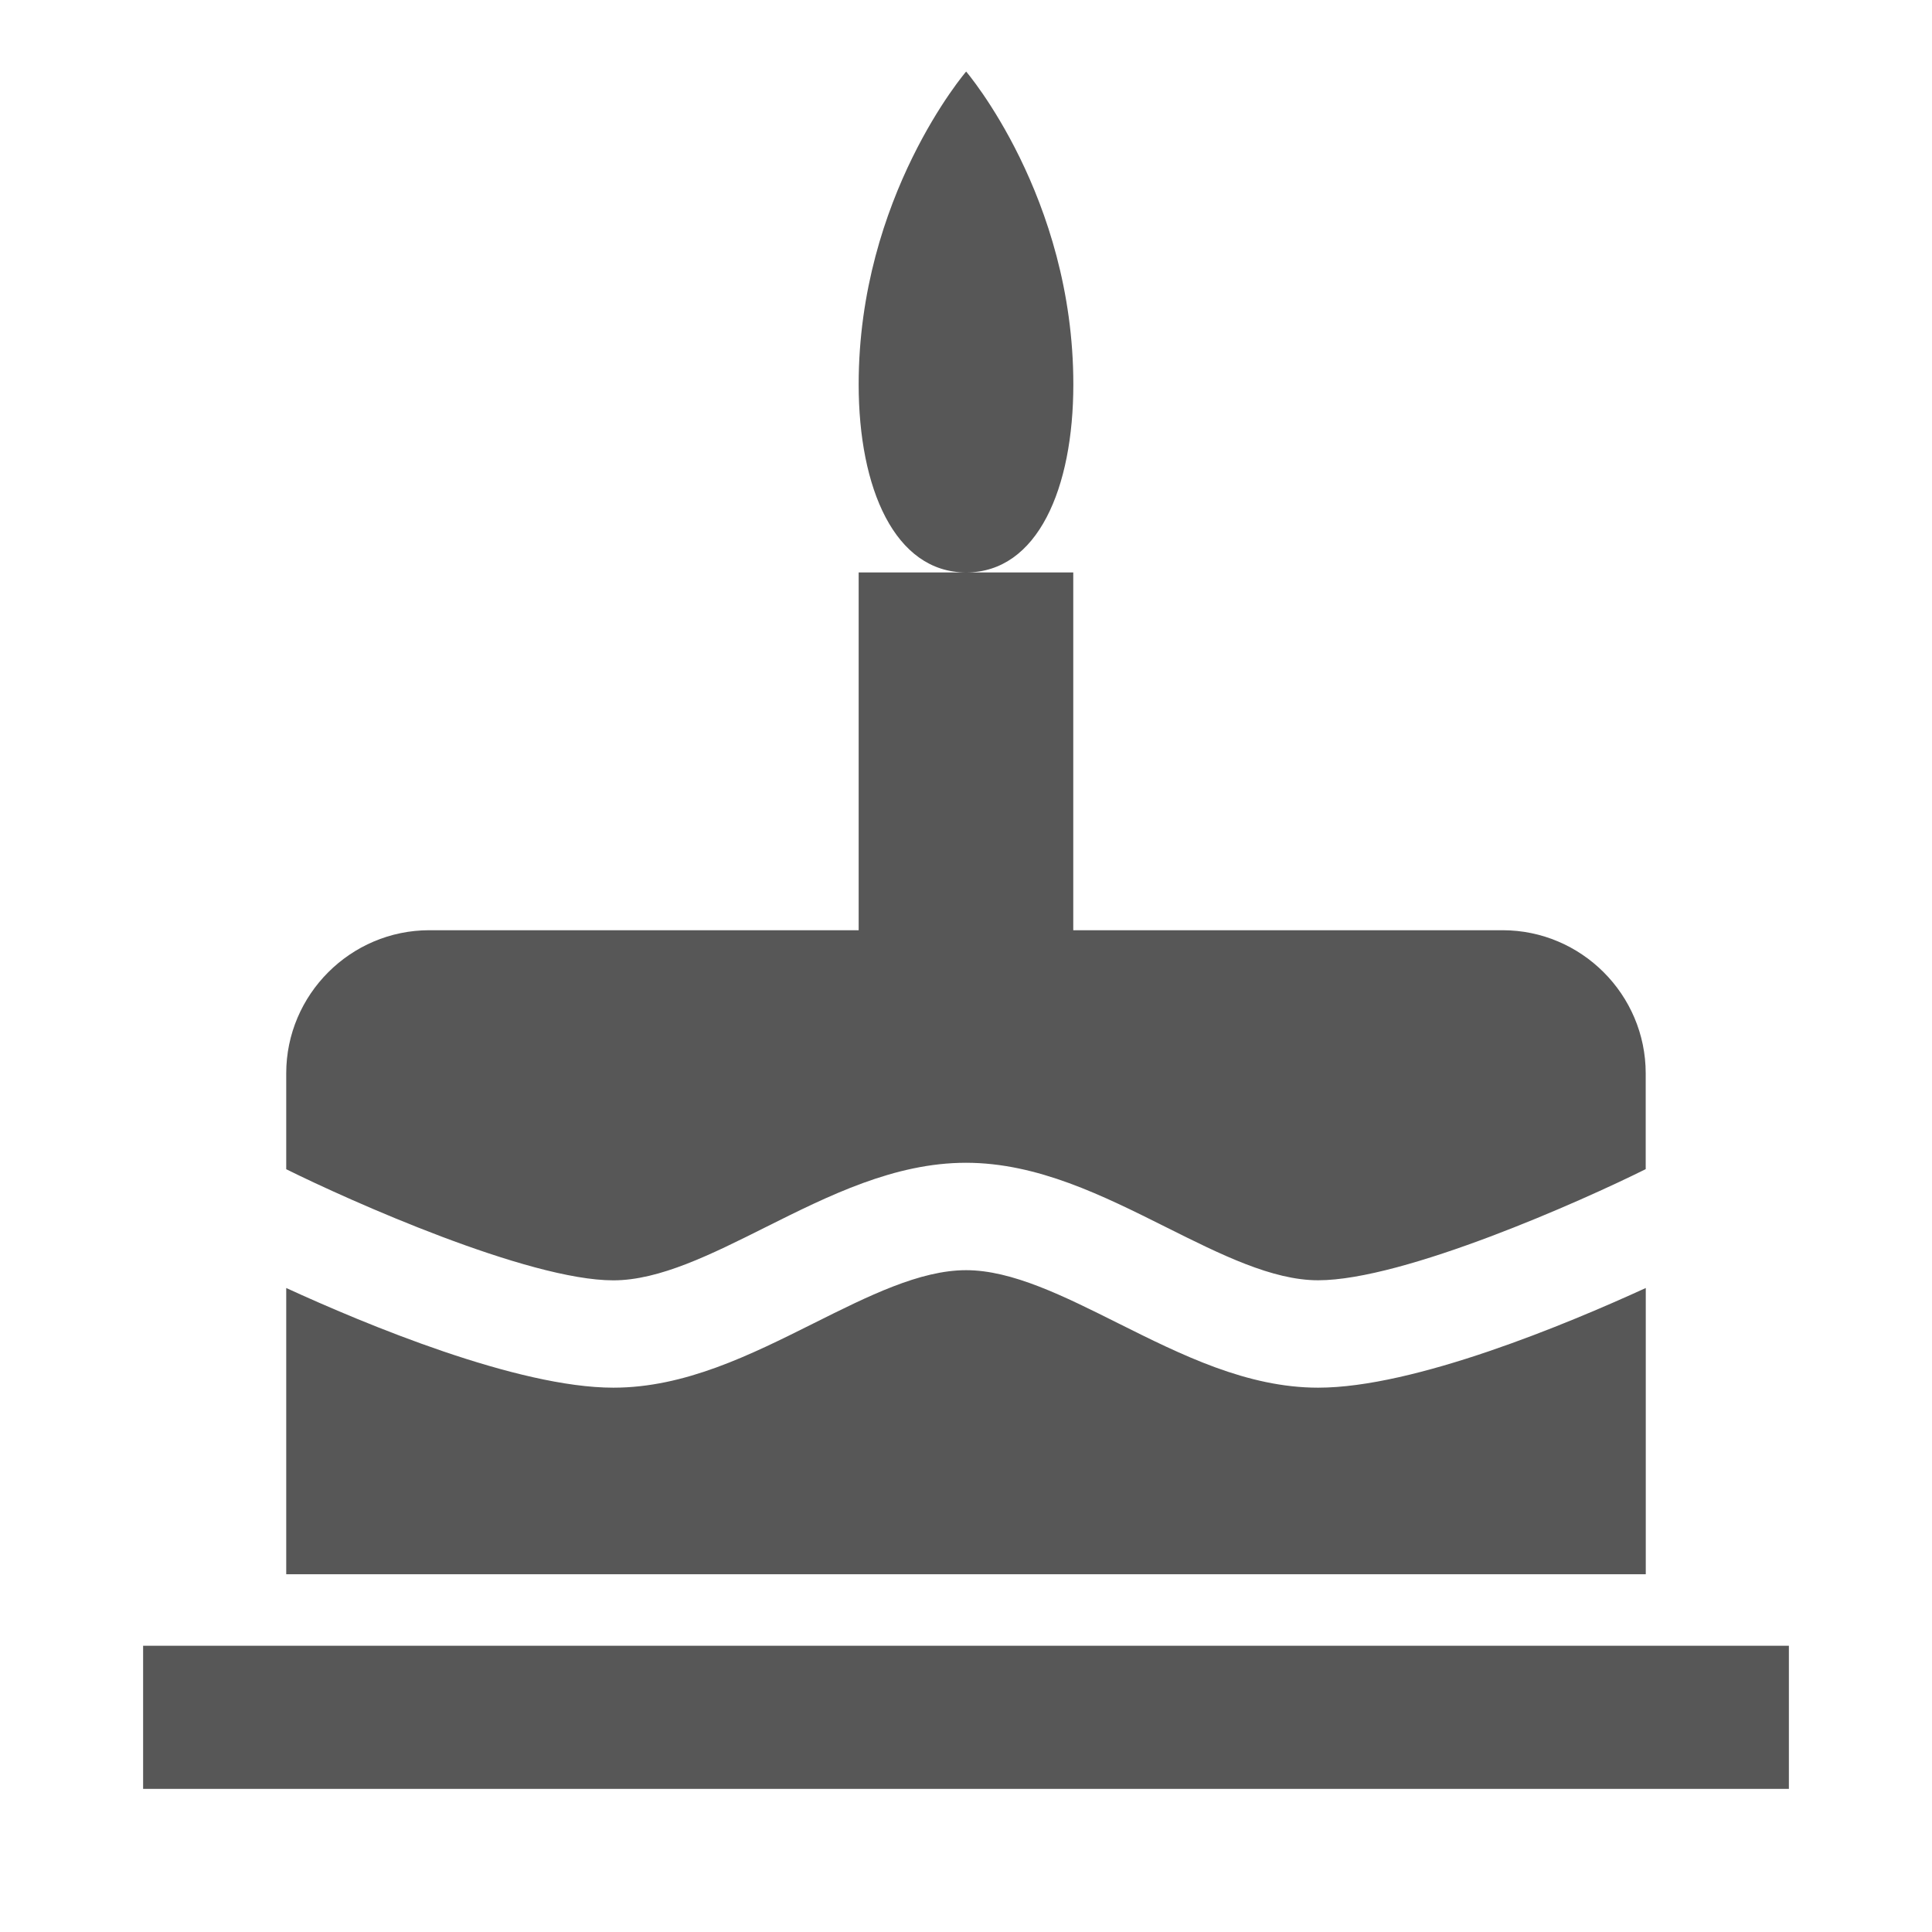 <?xml version="1.0" encoding="UTF-8"?>
<svg xmlns="http://www.w3.org/2000/svg" xmlns:xlink="http://www.w3.org/1999/xlink" baseProfile="tiny" contentScriptType="text/ecmascript" contentStyleType="text/css" height="27px" preserveAspectRatio="xMidYMid meet" version="1.1" viewBox="0 0 27 27" width="27px" x="0px" y="0px" zoomAndPan="magnify">
<path d="M 2.0 23.0 L 2.0 25.0 L 25.0 25.0 L 25.0 23.0 L 2.0 23.0 z M 15.0 5.372 C 15.0 2.747 13.502 1.0 13.502 1.0 C 13.502 1.0 12.0 2.747 12.0 5.372 C 12.0 6.823 12.504 8.0 13.502 8.0 C 14.502 8.0 15.0 6.823 15.0 5.372 z M 23.0 18.0 C 21.893 18.507 19.766 19.393 18.422 19.393 C 17.428 19.393 16.514 18.936 15.629 18.494 C 14.865 18.112 14.145 17.751 13.501 17.751 C 12.856 17.751 12.136 18.111 11.372 18.493 C 10.486 18.936 9.571 19.393 8.572 19.393 C 7.232 19.393 5.107 18.508 4.0 18.0 L 4.0 22.0 L 23.0 22.0 L 23.0 18.0 z M 10.7 17.15 C 11.586 16.707 12.502 16.25 13.5 16.25 C 14.498 16.25 15.414 16.709 16.3 17.152 C 17.062 17.533 17.78 17.892 18.421 17.892 C 19.62 17.892 22.112 16.781 22.999 16.339 L 22.999 15.0 C 22.999 13.899 22.099 13.0 20.999 13.0 L 14.999 13.0 L 14.999 8.0 L 13.501 8.0 L 12.0 8.0 L 12.0 13.0 L 6.0 13.0 C 4.9 13.0 4.0 13.899 4.0 15.0 L 4.0 16.34 C 4.888 16.781 7.38 17.893 8.571 17.893 C 9.216 17.893 9.937 17.532 10.7 17.15 z " fill="#575757" fill-opacity="1"/>
<rect fill="none" height="27" width="27"/>
<defs>
<linearGradient gradientUnits="userSpaceOnUse" x1="13.501" x2="13.501" xlink:actuate="onLoad" xlink:show="other" xlink:type="simple" y1="25" y2="1">
<stop offset="0" stop-color="#d0cbc5"/>
<stop offset="1" stop-color="#fcfcf9"/>
</linearGradient>
</defs>
</svg>
